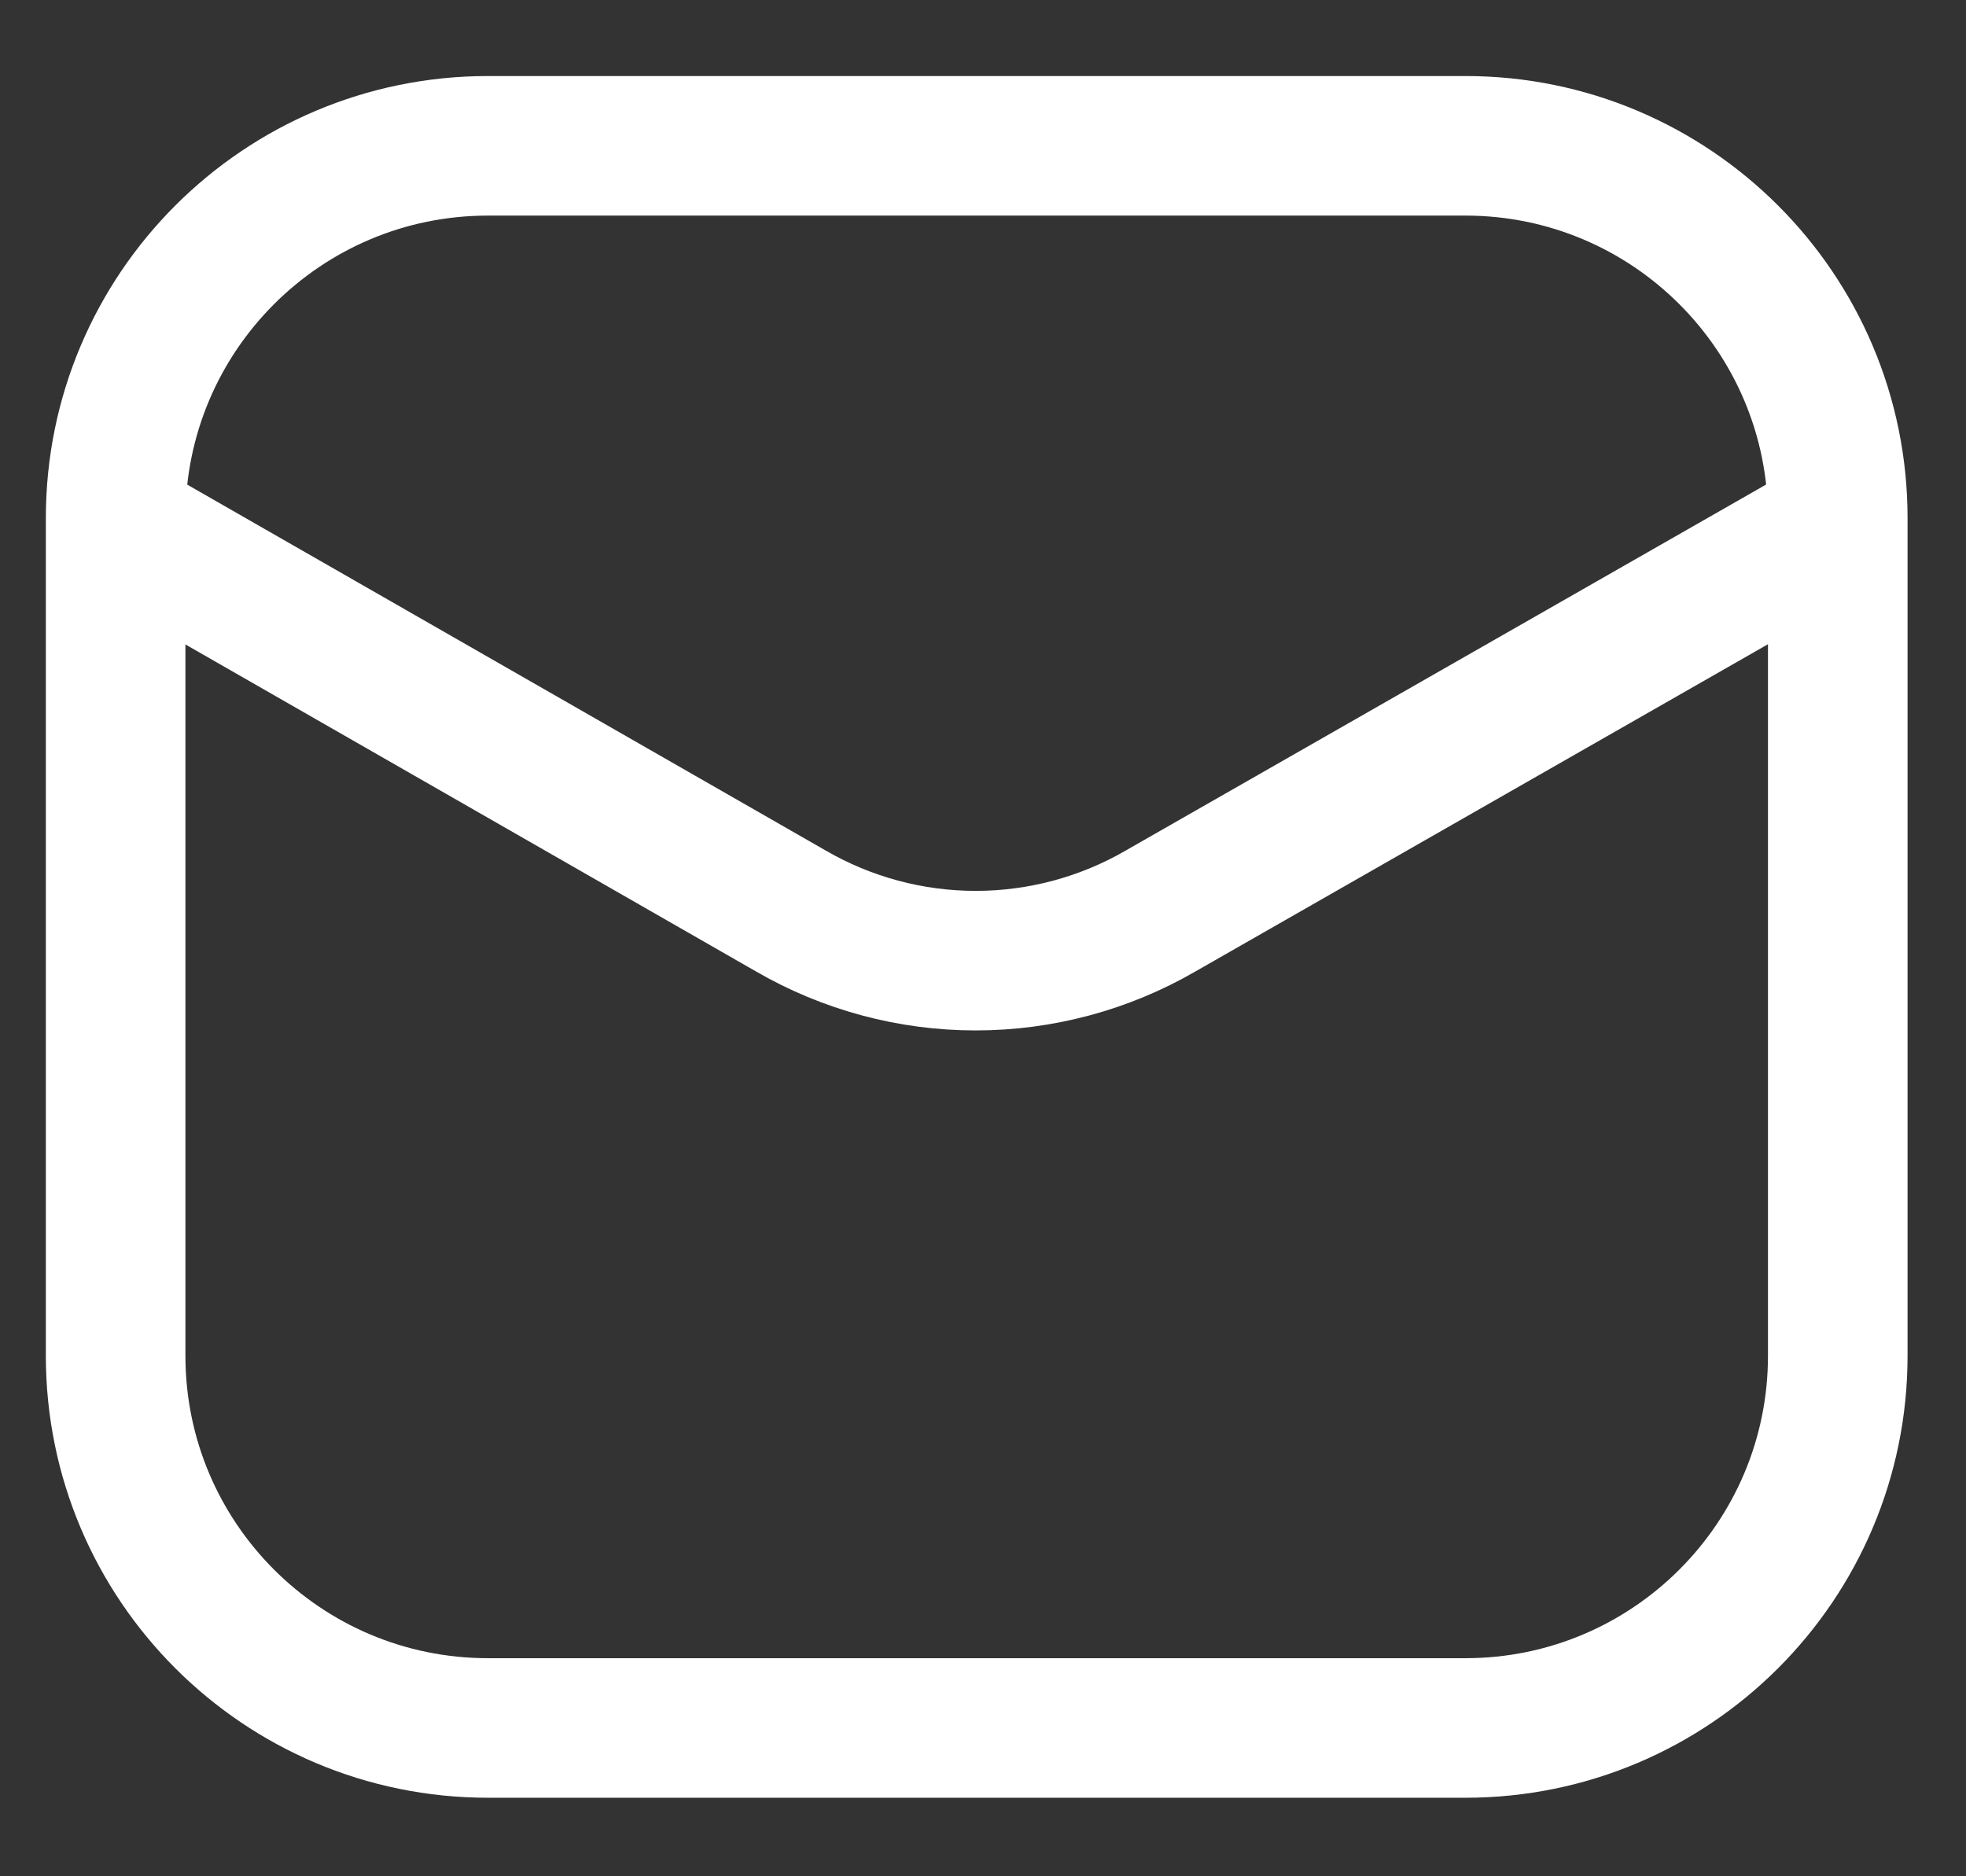 <svg width="22" height="21" viewBox="0 0 22 21" fill="none" xmlns="http://www.w3.org/2000/svg">
<rect x="0" y="0" width="22" height="21" fill="#333333" stroke="none"/>
<path d="M16.398 1.632H5.461C3.159 1.632 1.294 3.497 1.294 5.798V15.174C1.294 17.475 3.159 19.34 5.461 19.34H16.398C18.699 19.34 20.565 17.475 20.565 15.174V5.798C20.565 3.497 18.699 1.632 16.398 1.632Z" stroke="white" stroke-width="1.562"/>
<path d="M1.343 5.893L8.848 10.195C9.477 10.56 10.191 10.752 10.918 10.752C11.645 10.752 12.36 10.56 12.989 10.195L20.515 5.893" stroke="white" stroke-width="1.562" stroke-linecap="round" stroke-linejoin="round"/>
</svg>
